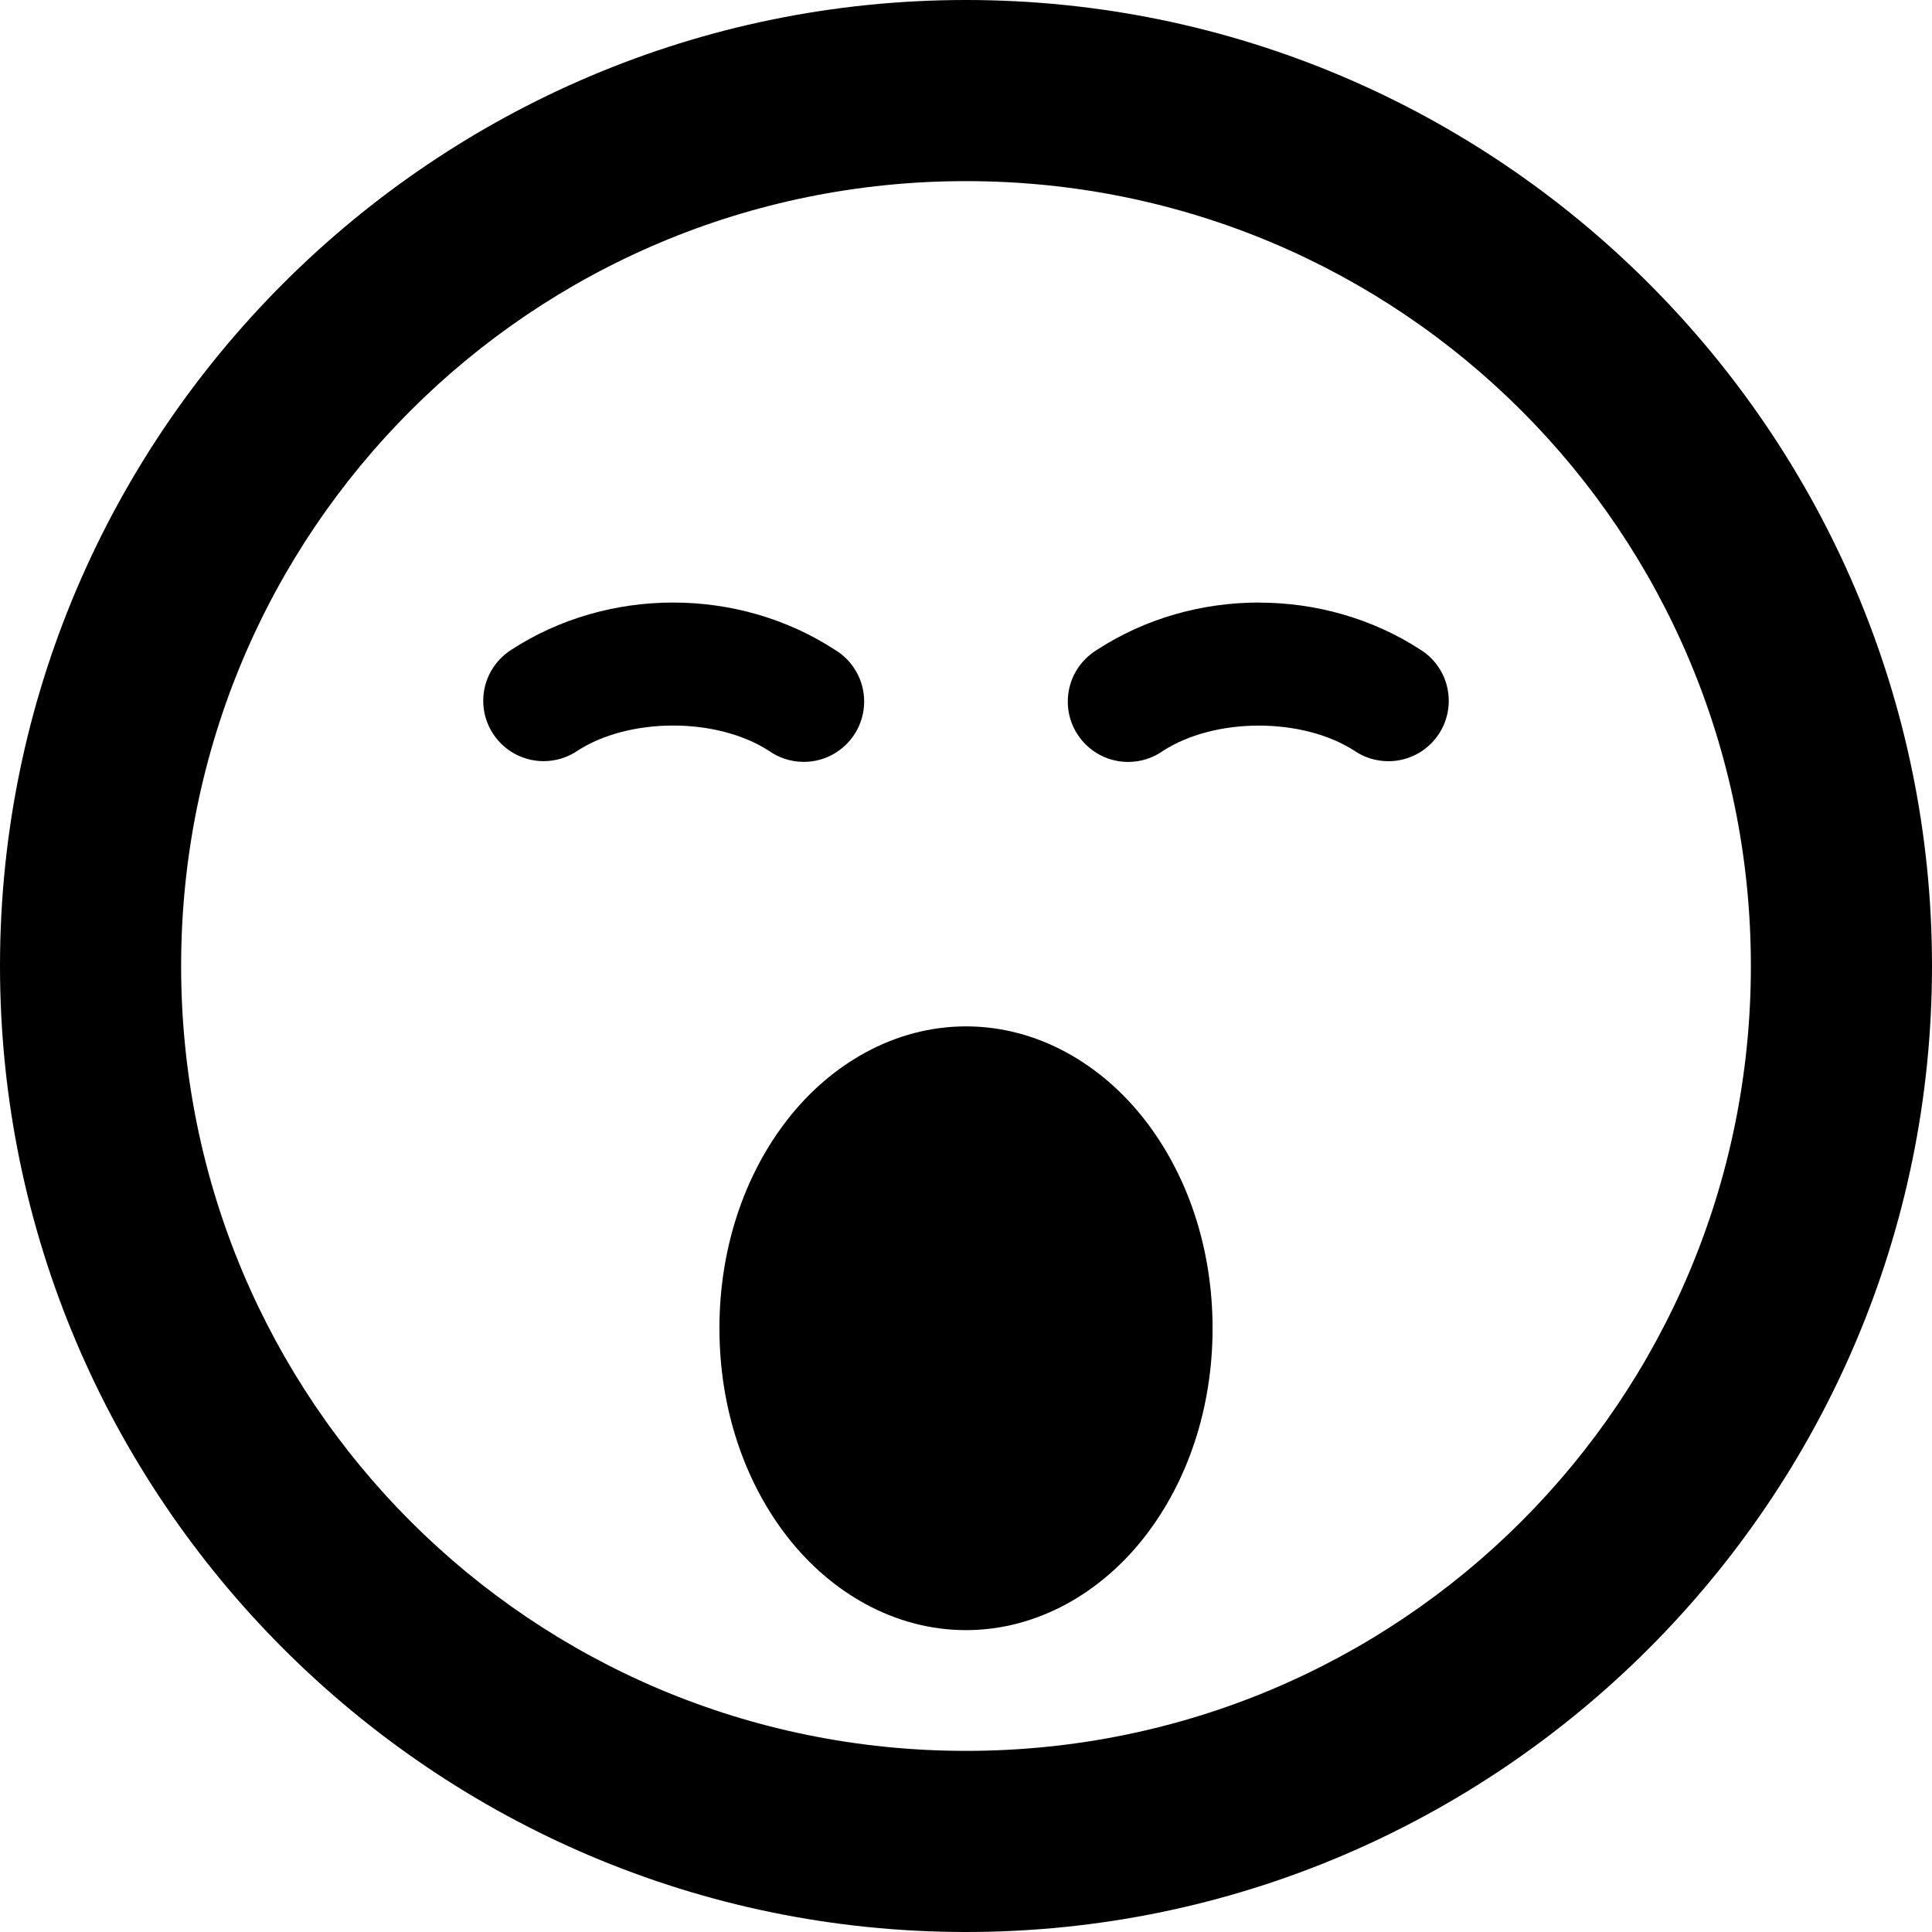 <!-- Generated by IcoMoon.io -->
<svg version="1.1" xmlns="http://www.w3.org/2000/svg" width="32" height="32" viewBox="0 0 32 32">
<title>emoji-sleepy-r</title>
<path d="M16 0c-8.819 0-16 7.181-16 16s7.181 16 16 16c8.819 0 16-7.181 16-16s-7.181-16-16-16zM16 3c7.198 0 13 5.802 13 13s-5.802 13-13 13c-7.198 0-13-5.802-13-13s5.802-13 13-13zM11.15 9.98c-0.939 0-1.878 0.26-2.682 0.783-0.281 0.18-0.464 0.491-0.464 0.844 0 0.552 0.448 1 1 1 0.207 0 0.4-0.063 0.559-0.171l-0.004 0.002c0.863-0.561 2.317-0.561 3.18 0 0.16 0.113 0.359 0.181 0.574 0.181 0.552 0 1-0.448 1-1 0-0.362-0.192-0.679-0.48-0.854l-0.004-0.002c-0.804-0.523-1.741-0.783-2.68-0.783zM20.85 9.98c-0.939 0-1.876 0.26-2.68 0.783-0.292 0.178-0.484 0.495-0.484 0.857 0 0.552 0.448 1 1 1 0.215 0 0.414-0.068 0.577-0.183l-0.003 0.002c0.863-0.561 2.317-0.561 3.18 0 0.156 0.106 0.349 0.169 0.556 0.169 0.552 0 1-0.448 1-1 0-0.353-0.183-0.664-0.46-0.842l-0.004-0.002c-0.804-0.523-1.743-0.783-2.682-0.783zM16 17c-1.188 0-2.243 0.627-2.957 1.543s-1.127 2.132-1.127 3.457c0 1.325 0.413 2.541 1.127 3.457s1.769 1.543 2.957 1.543c1.188 0 2.243-0.627 2.957-1.543s1.127-2.132 1.127-3.457c0-1.325-0.413-2.541-1.127-3.457s-1.769-1.543-2.957-1.543z"></path>
</svg>
